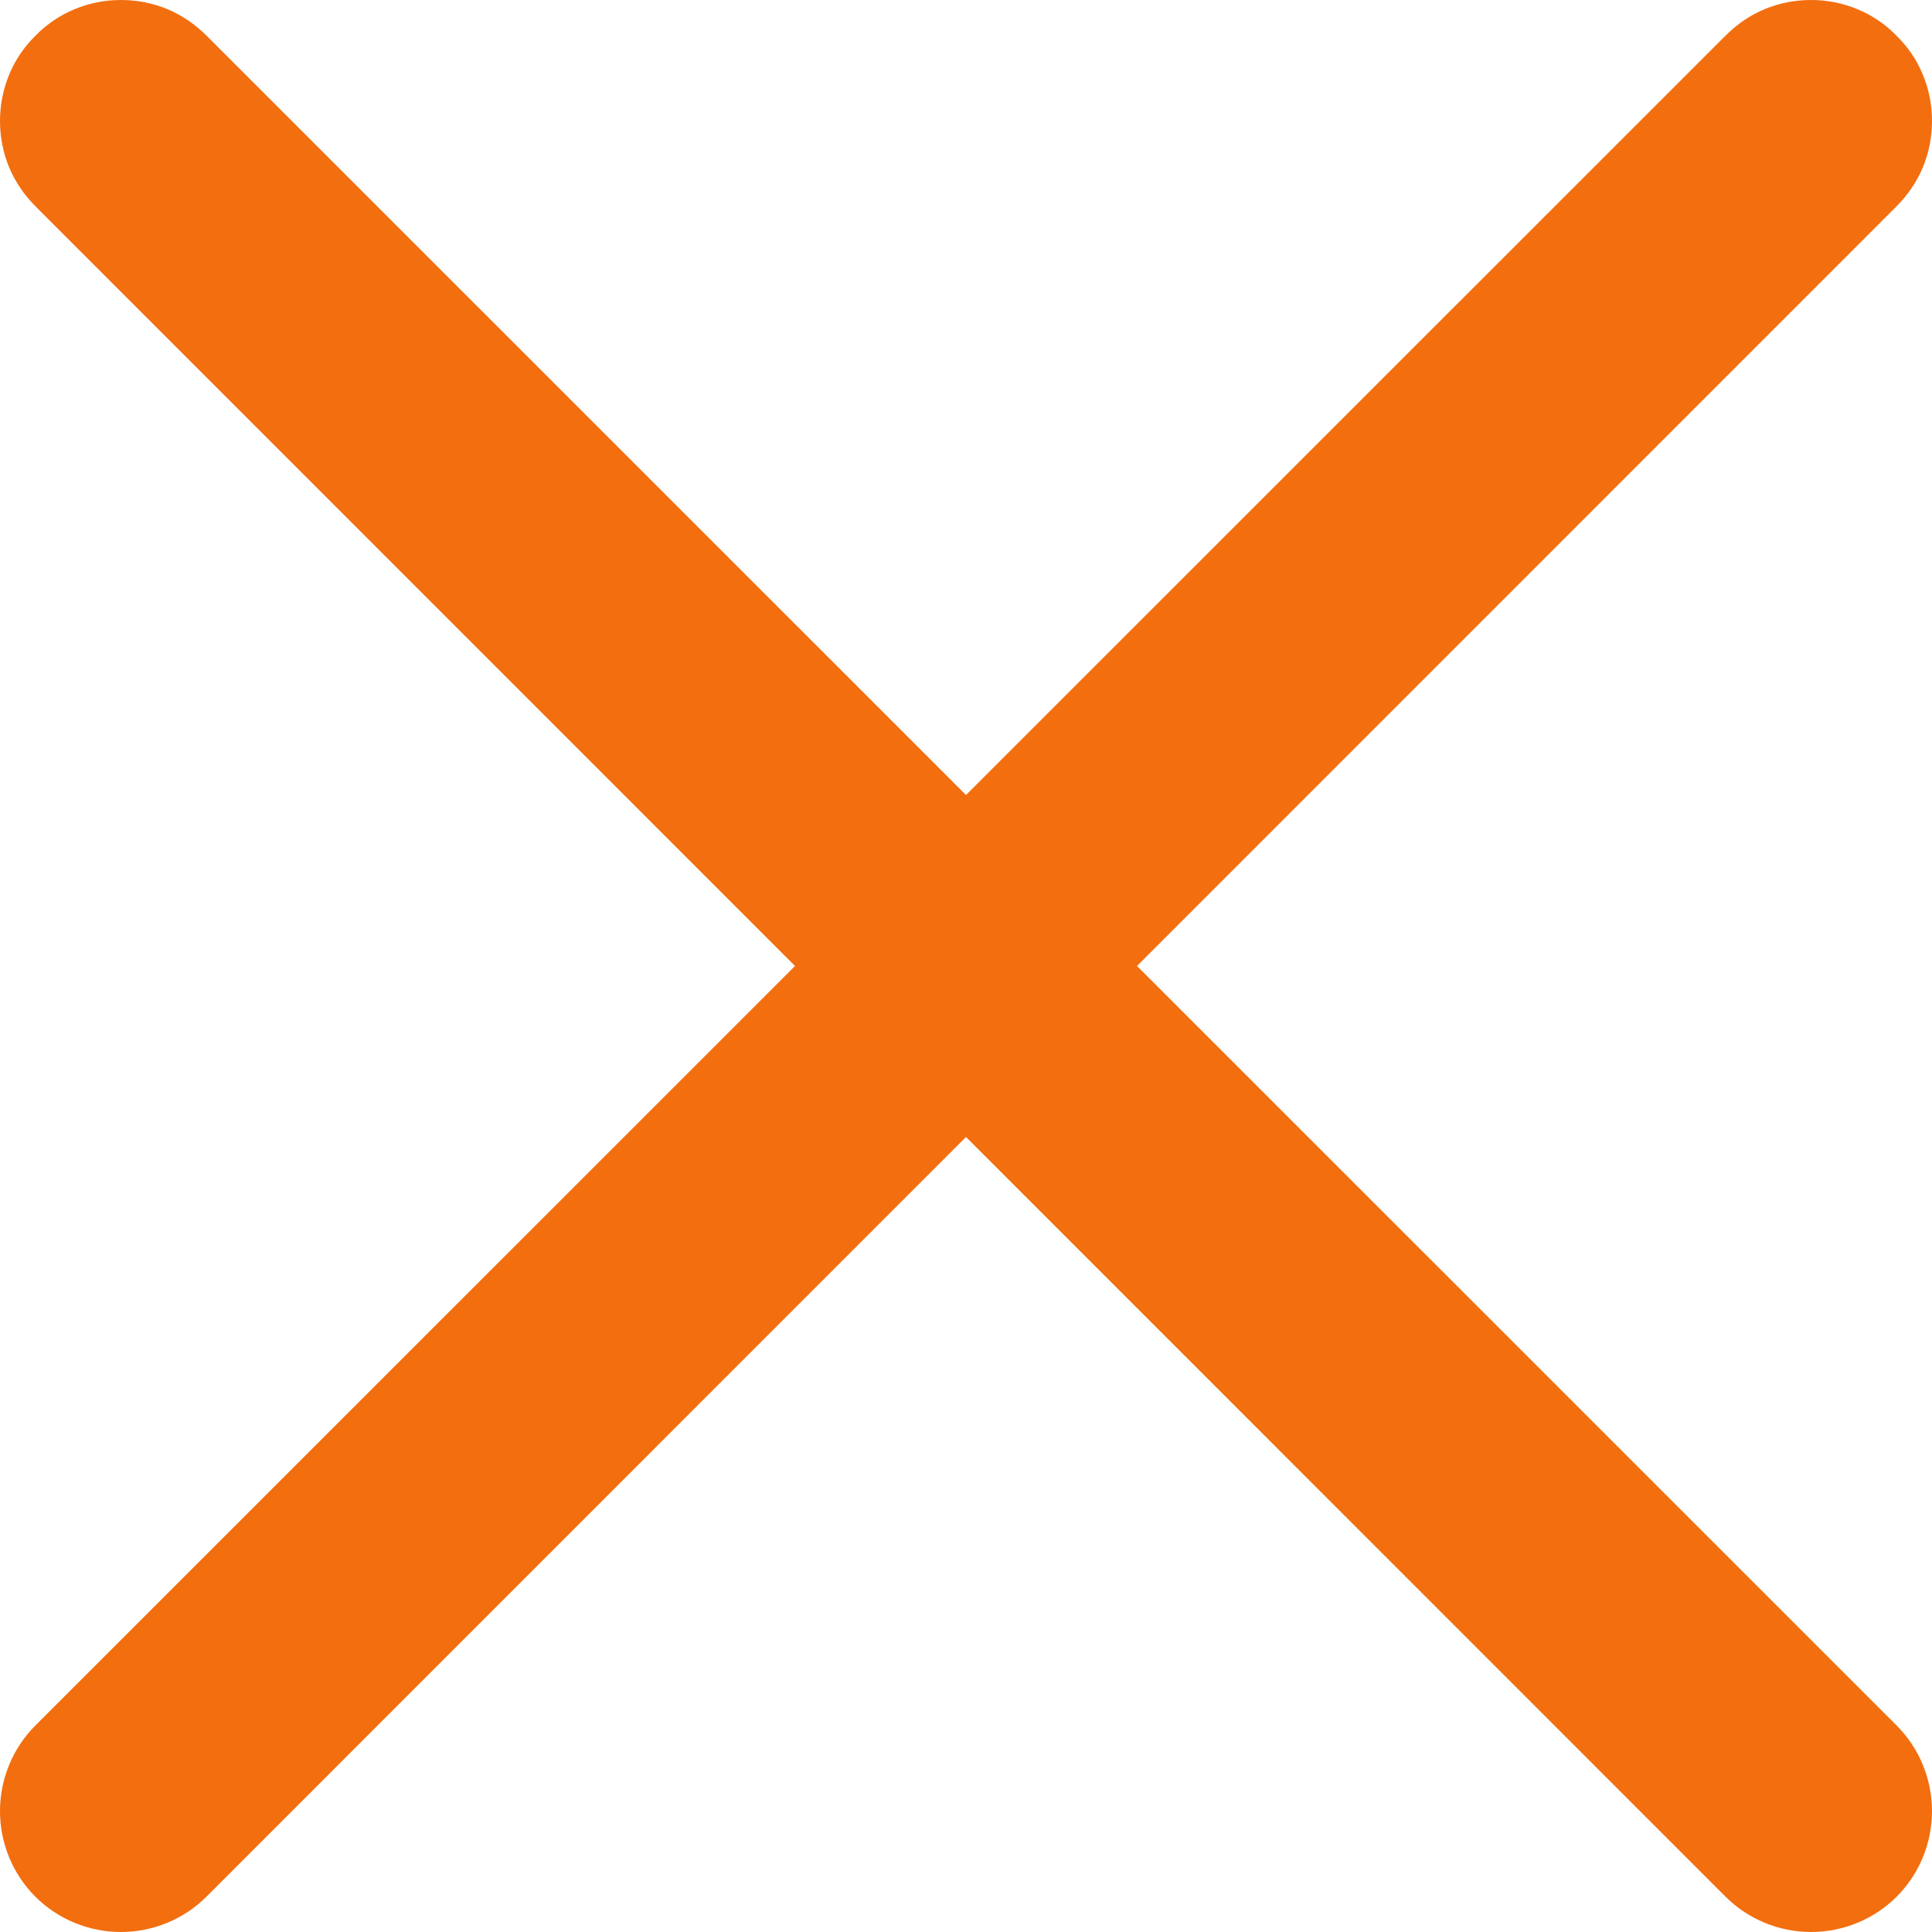 <svg width="7" height="7" viewBox="0 0 7 7" fill="none" xmlns="http://www.w3.org/2000/svg">
<path fill-rule="evenodd" clip-rule="evenodd" d="M6.871 0.129C6.912 0.169 6.945 0.217 6.967 0.271C6.989 0.324 7 0.381 7 0.438C7 0.496 6.989 0.553 6.967 0.606C6.945 0.659 6.912 0.707 6.871 0.748L0.748 6.872C0.666 6.954 0.554 7 0.438 7C0.322 7 0.21 6.954 0.128 6.872C0.046 6.79 8.65435e-10 6.678 0 6.562C-8.65435e-10 6.446 0.046 6.334 0.128 6.252L6.252 0.129C6.293 0.088 6.341 0.055 6.394 0.033C6.447 0.011 6.504 0 6.562 0C6.619 0 6.676 0.011 6.729 0.033C6.783 0.055 6.831 0.088 6.871 0.129Z" fill="#F36E0F"/>
<path fill-rule="evenodd" clip-rule="evenodd" d="M0.129 0.129C0.088 0.169 0.055 0.217 0.033 0.271C0.011 0.324 0 0.381 0 0.438C0 0.496 0.011 0.553 0.033 0.606C0.055 0.659 0.088 0.707 0.129 0.748L6.252 6.872C6.334 6.954 6.446 7 6.562 7C6.678 7 6.79 6.954 6.872 6.872C6.954 6.79 7 6.678 7 6.562C7 6.446 6.954 6.334 6.872 6.252L0.748 0.129C0.707 0.088 0.659 0.055 0.606 0.033C0.553 0.011 0.496 0 0.438 0C0.381 0 0.324 0.011 0.271 0.033C0.217 0.055 0.169 0.088 0.129 0.129Z" fill="#F36E0F"/>
</svg>
